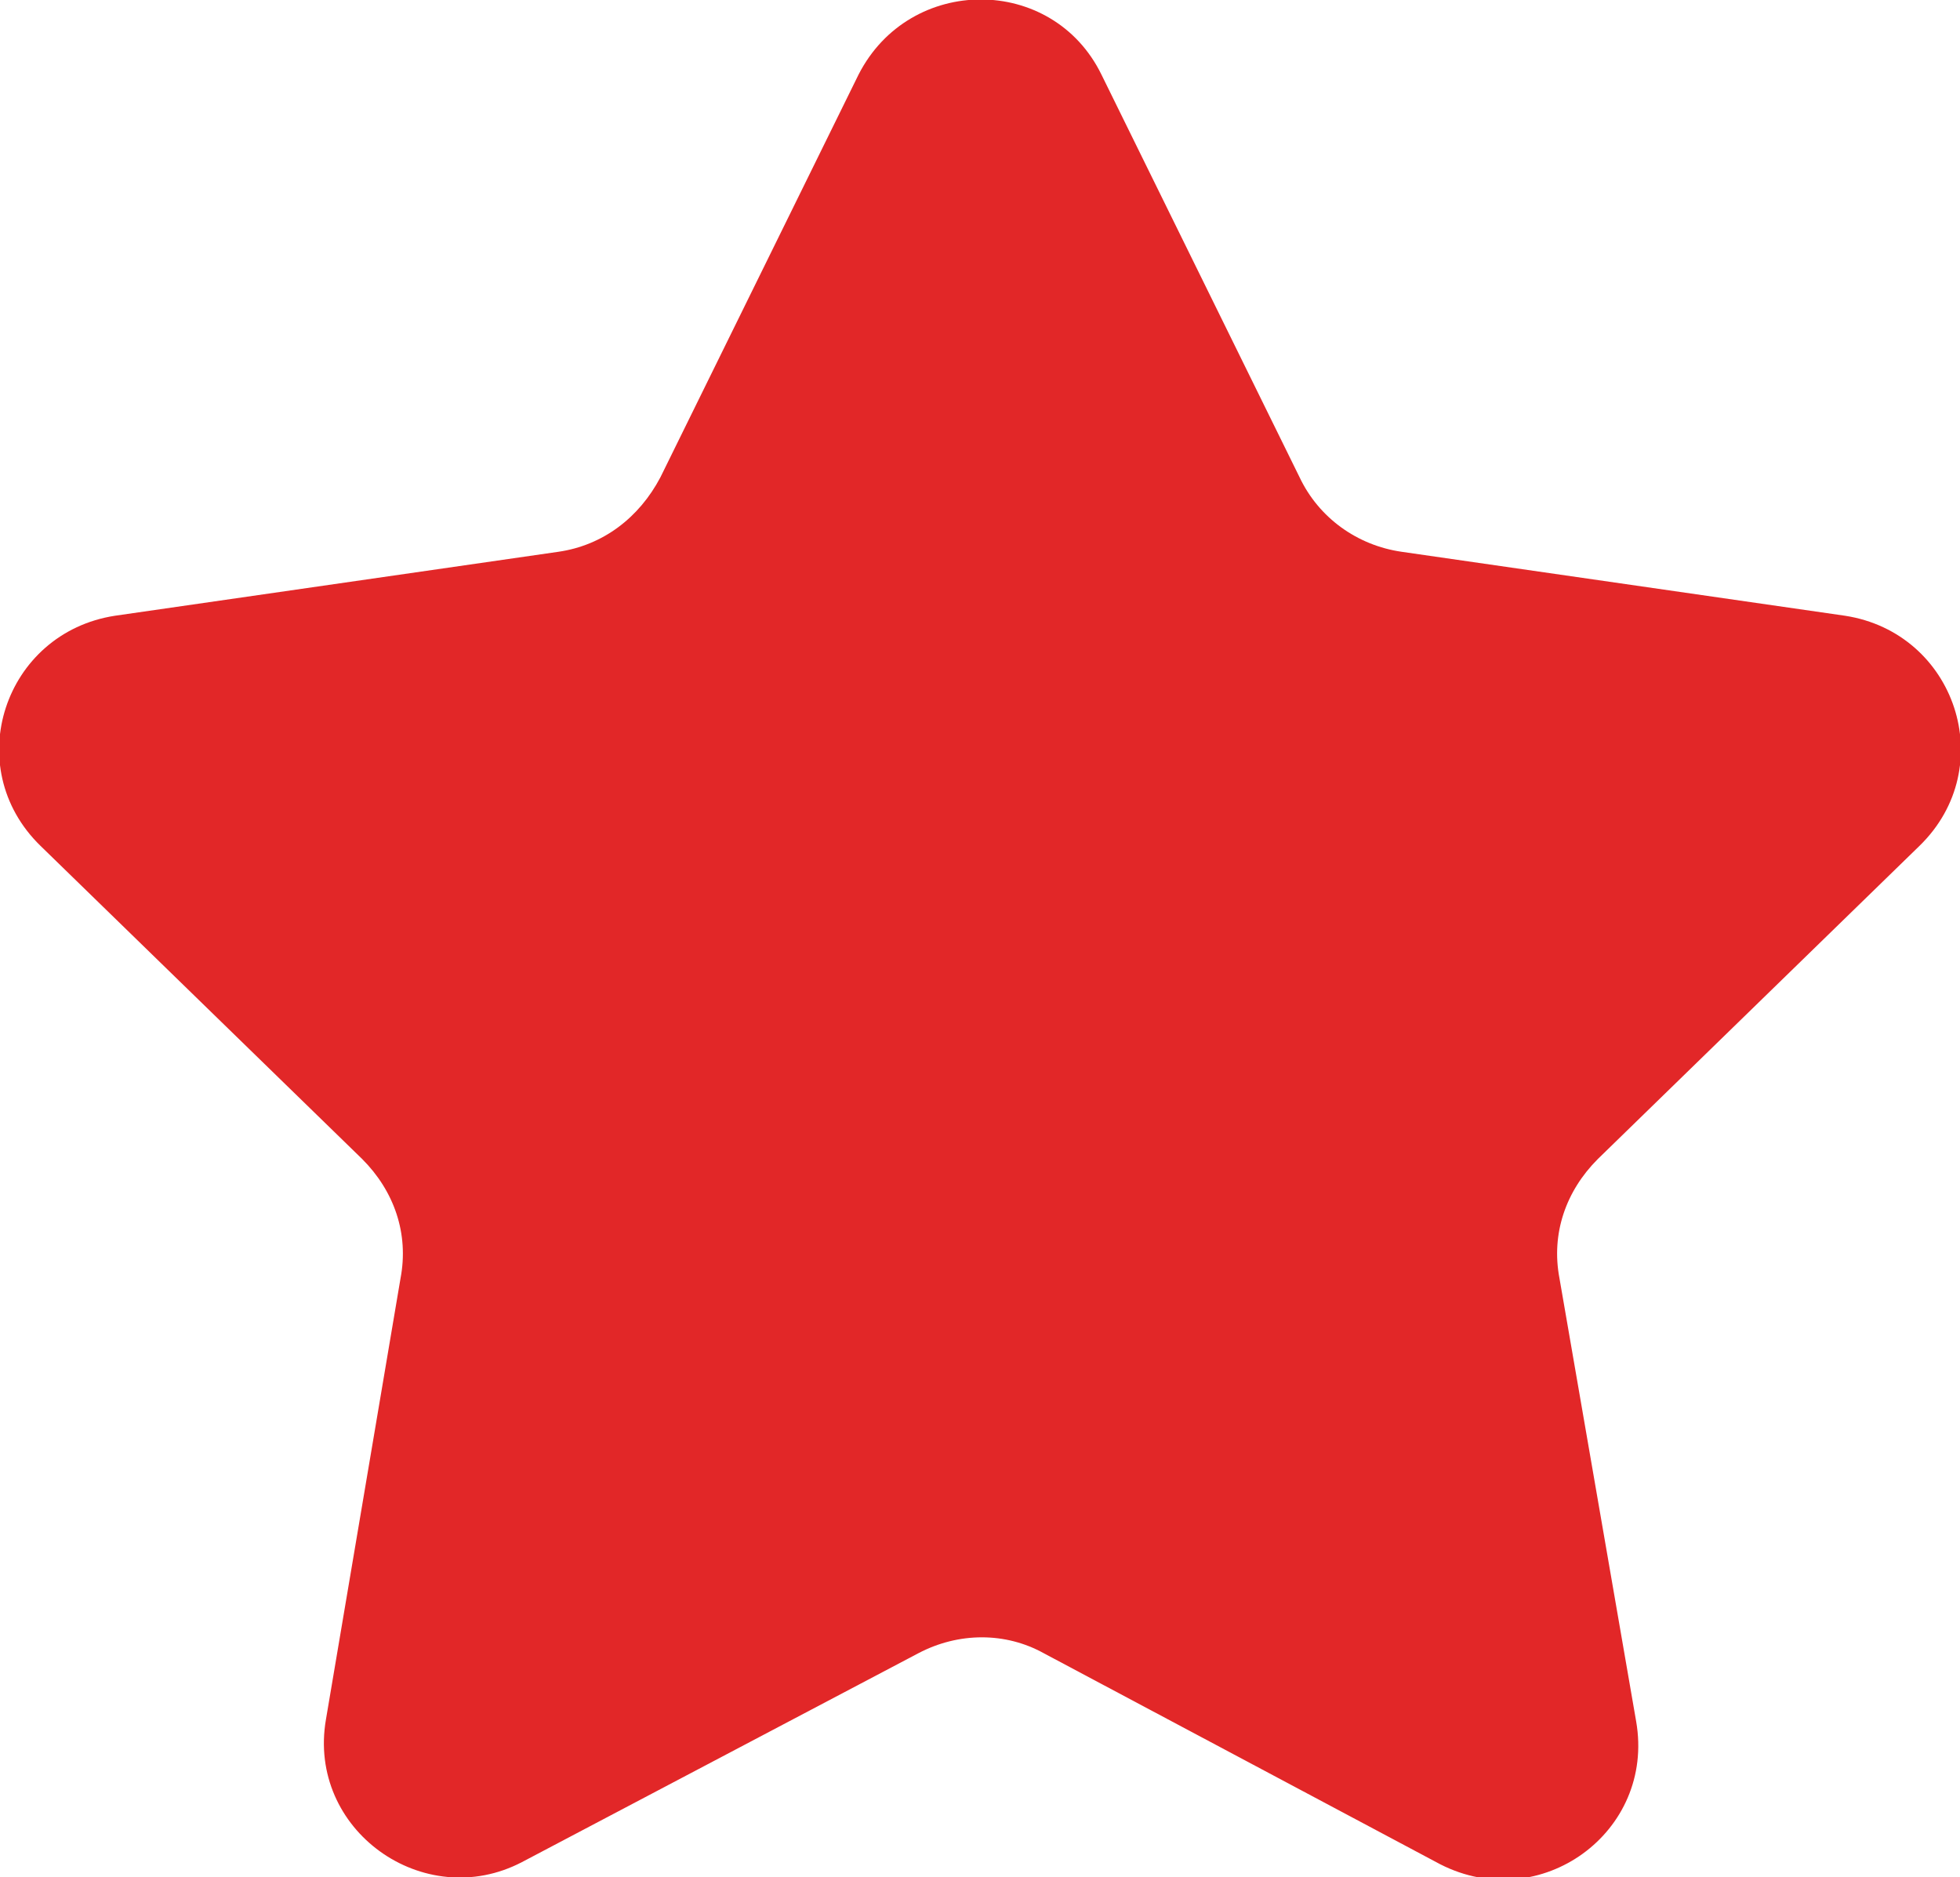 <?xml version="1.0" encoding="utf-8"?>
<!-- Generator: Adobe Illustrator 23.0.0, SVG Export Plug-In . SVG Version: 6.00 Build 0)  -->
<svg version="1.1" id="Layer_1" xmlns="http://www.w3.org/2000/svg" xmlns:xlink="http://www.w3.org/1999/xlink" x="0px" y="0px"
	 viewBox="0 0 92 88.1" style="enable-background:new 0 0 92 88.1;" xml:space="preserve">
<style type="text/css">
	.st0{fill:#E22728;}
</style>
<path class="st0" d="M51.7,3.5L61,22.4c0.9,1.9,2.7,3.2,4.8,3.5l20.8,3c5.2,0.8,7.3,7.1,3.5,10.8L75,54.4c-1.5,1.5-2.2,3.5-1.8,5.6
	l3.6,20.8c0.9,5.2-4.5,9.1-9.2,6.7L49,77.6c-1.8-1-4-1-5.9,0l-18.6,9.8c-4.6,2.4-10.1-1.5-9.2-6.7L18.8,60c0.4-2.1-0.3-4.1-1.8-5.6
	L1.9,39.7c-3.8-3.7-1.7-10,3.5-10.8l20.8-3c2.1-0.3,3.8-1.6,4.8-3.5l9.3-18.9C42.7-1.2,49.4-1.2,51.7,3.5z"/>
</svg>
